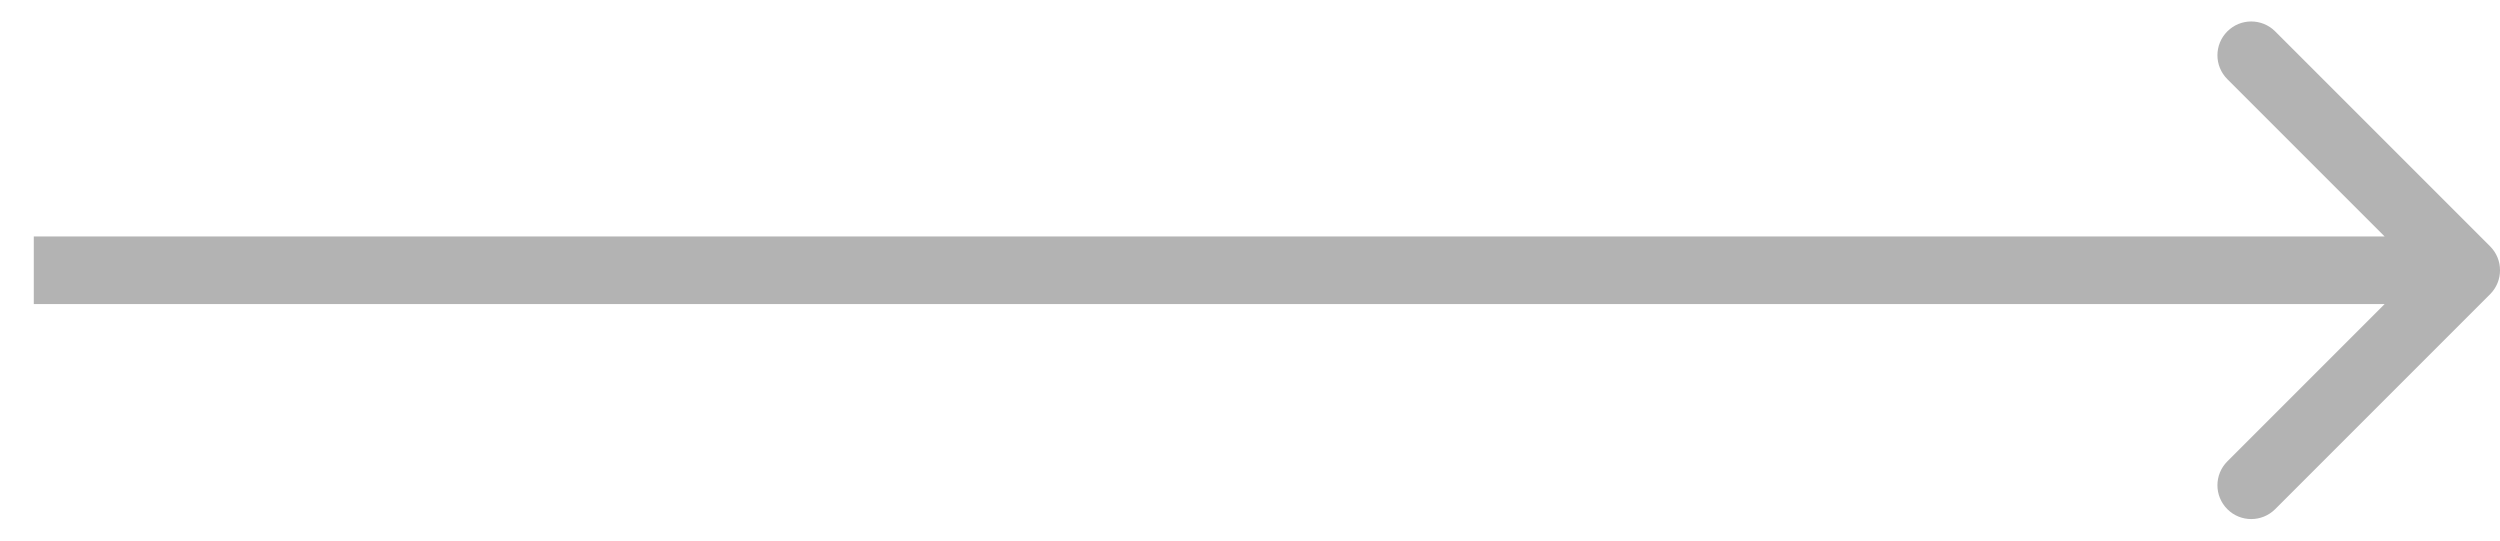<svg width="37" height="8" viewBox="0 0 37 8" fill="none" xmlns="http://www.w3.org/2000/svg">
<path id="Line" d="M36.854 4.354C37.049 4.158 37.049 3.842 36.854 3.646L33.672 0.464C33.476 0.269 33.16 0.269 32.965 0.464C32.769 0.66 32.769 0.976 32.965 1.172L35.793 4L32.965 6.828C32.769 7.024 32.769 7.34 32.965 7.536C33.16 7.731 33.476 7.731 33.672 7.536L36.854 4.354ZM0.5 4V4.5H36.5V4V3.5H0.5V4Z" fill="#B3B3B3"/>
</svg>
